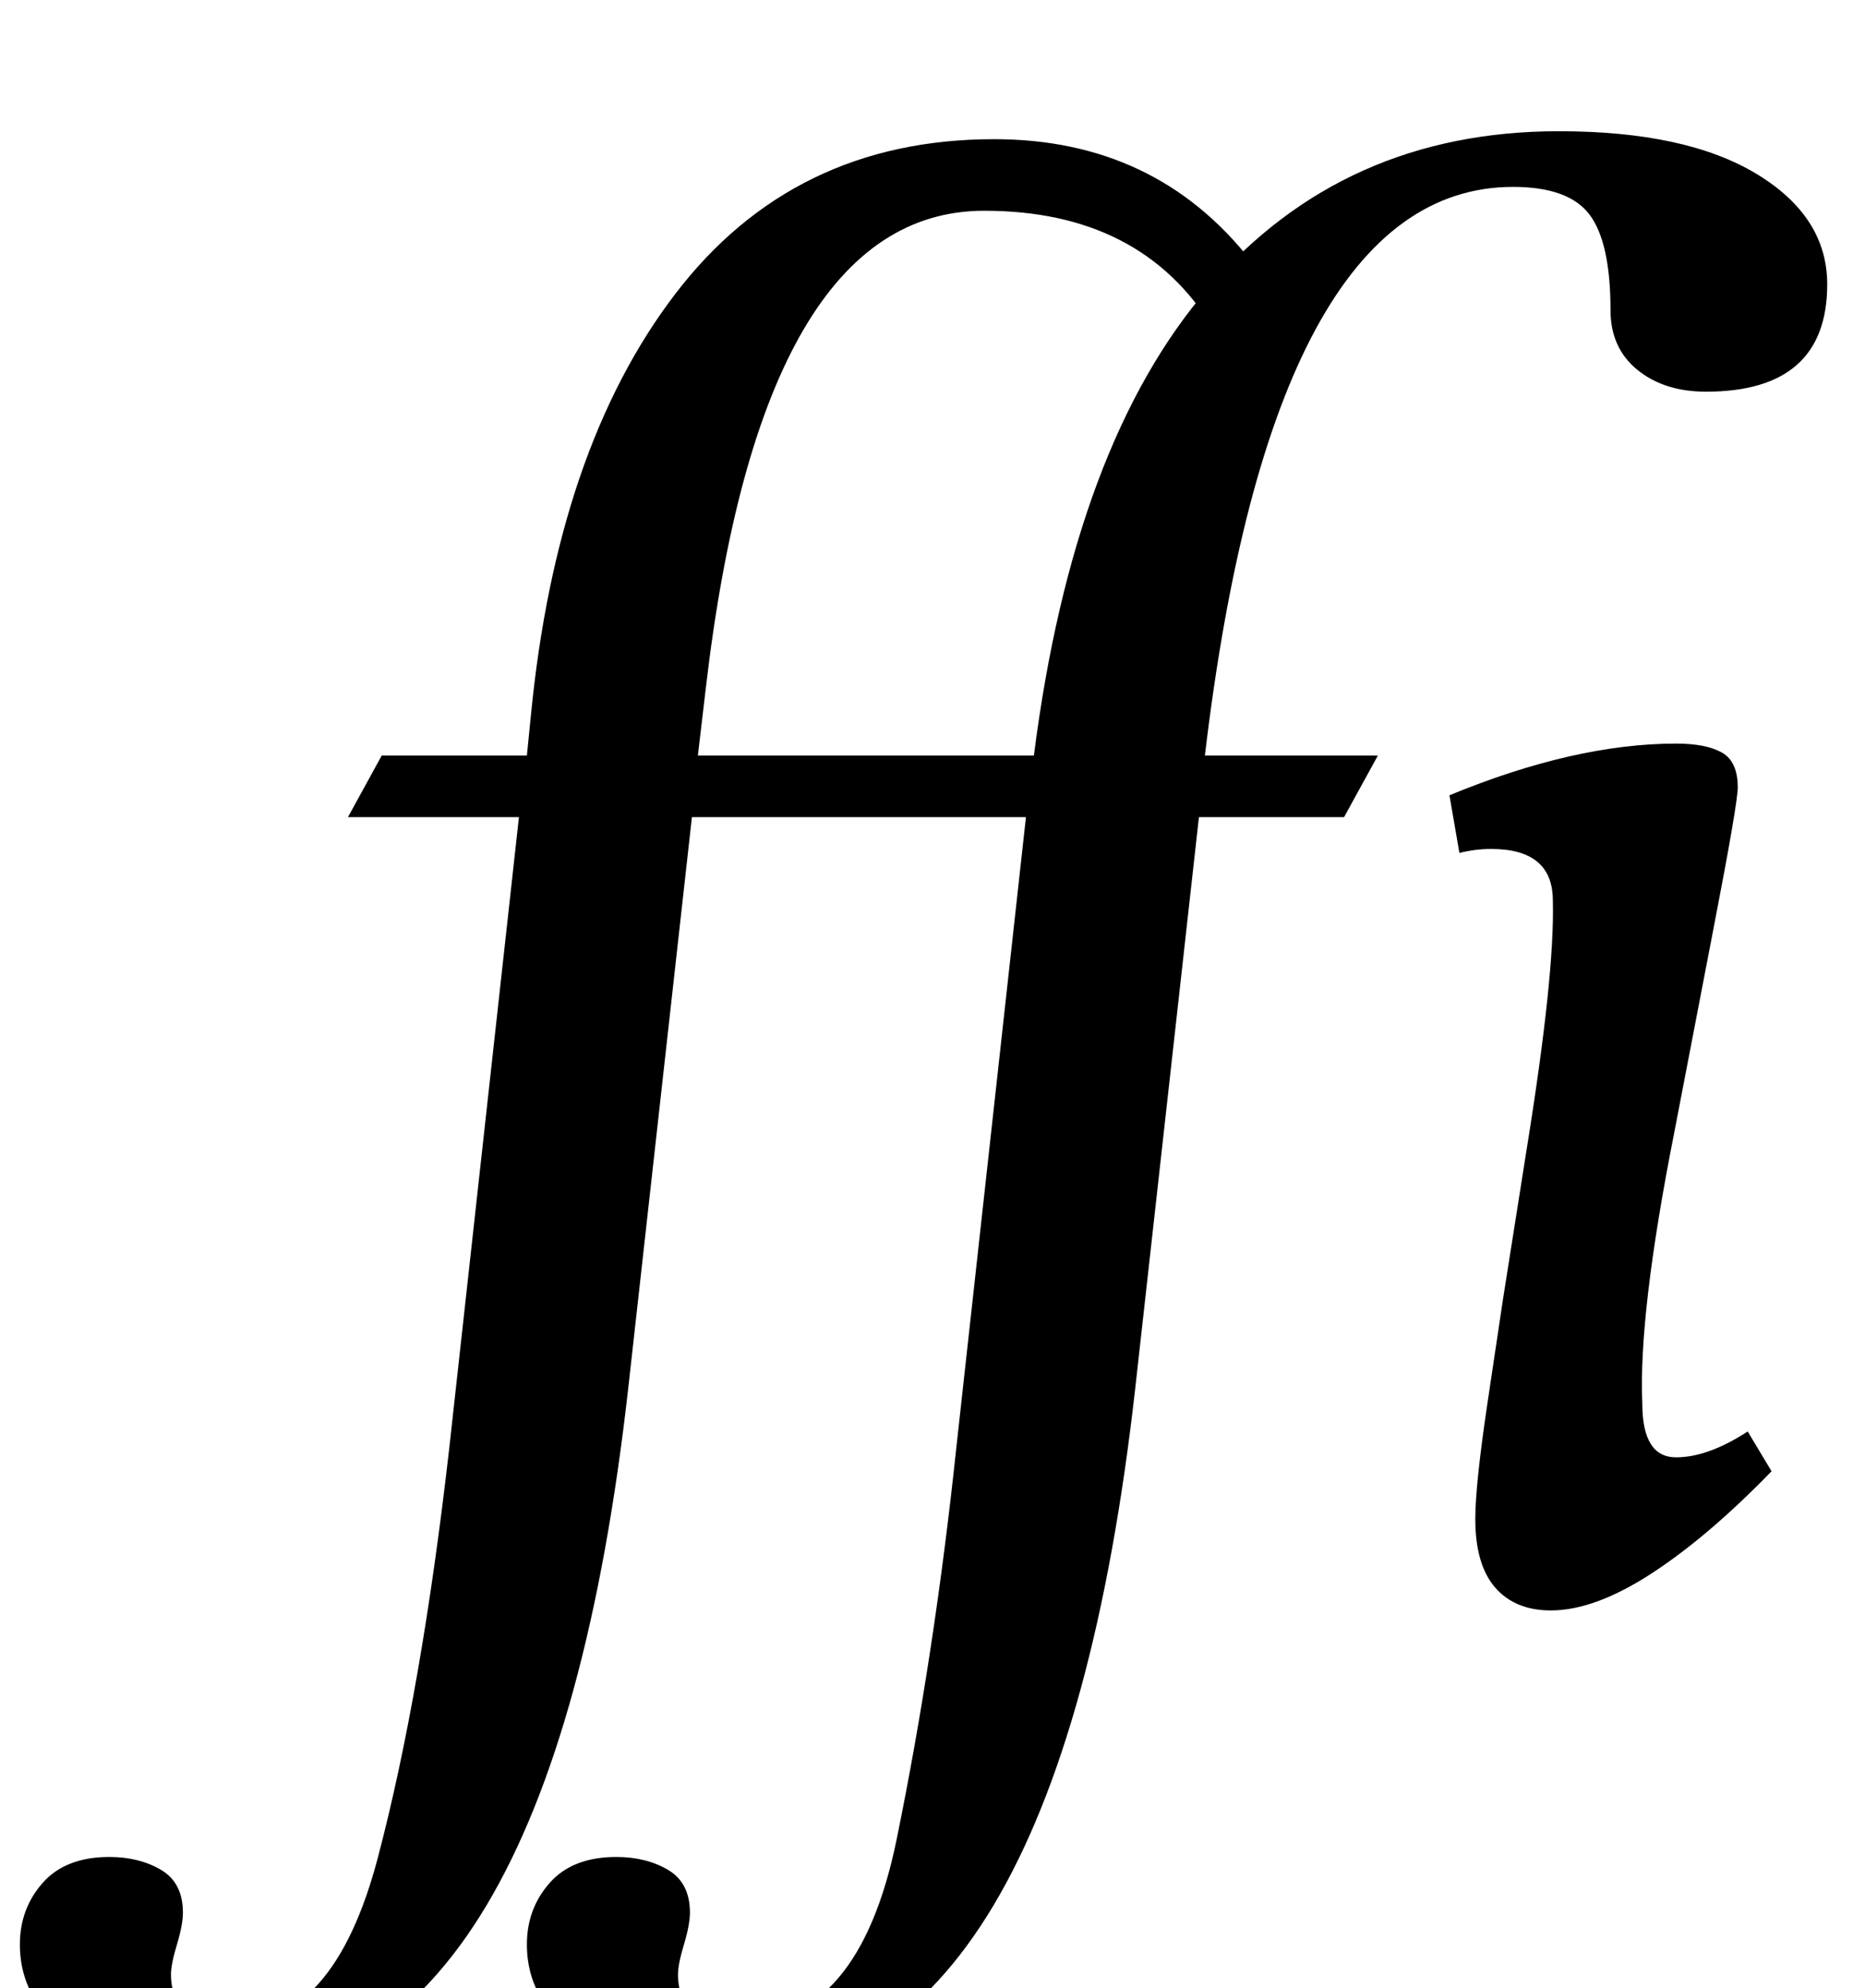 <?xml version="1.0" standalone="no"?>
<!DOCTYPE svg PUBLIC "-//W3C//DTD SVG 1.1//EN" "http://www.w3.org/Graphics/SVG/1.1/DTD/svg11.dtd" >
<svg xmlns="http://www.w3.org/2000/svg" xmlns:xlink="http://www.w3.org/1999/xlink" version="1.1" viewBox="-146 0 938 1000">
  <g transform="matrix(1 0 0 -1 0 800)">
   <path fill="currentColor"
d="M148 -226.5q-29 18.5 -29 48.5q0 18 11.5 31t33.5 13q15 0 26 -6.5t11 -21.5q0 -6 -3 -16t-3 -15q0 -25 31 -25q60 0 79 93t30 197l35 317h-86l15 31h75q20 157 88 235.5t176 78.5q64 0 99.5 -21.5t35.5 -55.5q0 -54 -61 -54q-21 0 -34.5 11t-13.5 30q0 34 -10.5 48
t-38.5 14q-121 0 -155 -286h87l-17 -31h-73l-32 -287q-39 -347 -207 -347q-41 0 -70 18.5zM-107 -226.5q-29 18.5 -29 48.5q0 18 11.5 31t33.5 13q15 0 26 -6.5t11 -21.5q0 -6 -3 -16t-3 -15q0 -25 31 -25q51 0 73 83.5t36 206.5l35 317h-86l17 31h73l2 20q13 134 72.5 212
t160.5 78q81 0 129 -61l-19 -34q-36 59 -115 59q-112 0 -140 -240l-4 -34h215v-31h-218l-32 -287q-39 -347 -207 -347q-41 0 -70 18.5zM606 1.5q-10 11.5 -10 34.5q0 17 6 57.5t8 53.5l12 76q14 87 13 124q0 26 -31 26q-8 0 -16 -2l-5 29q63 26 114 26q15 0 23 -4.5t8 -17.5
q0 -8 -12 -70q-19 -99 -20 -104q-18 -91 -16 -136q0 -27 17 -27q16 0 36 13l12 -20q-32 -33 -60.5 -51.5t-50.5 -18.5q-18 0 -28 11.5z" />
  </g>

</svg>

